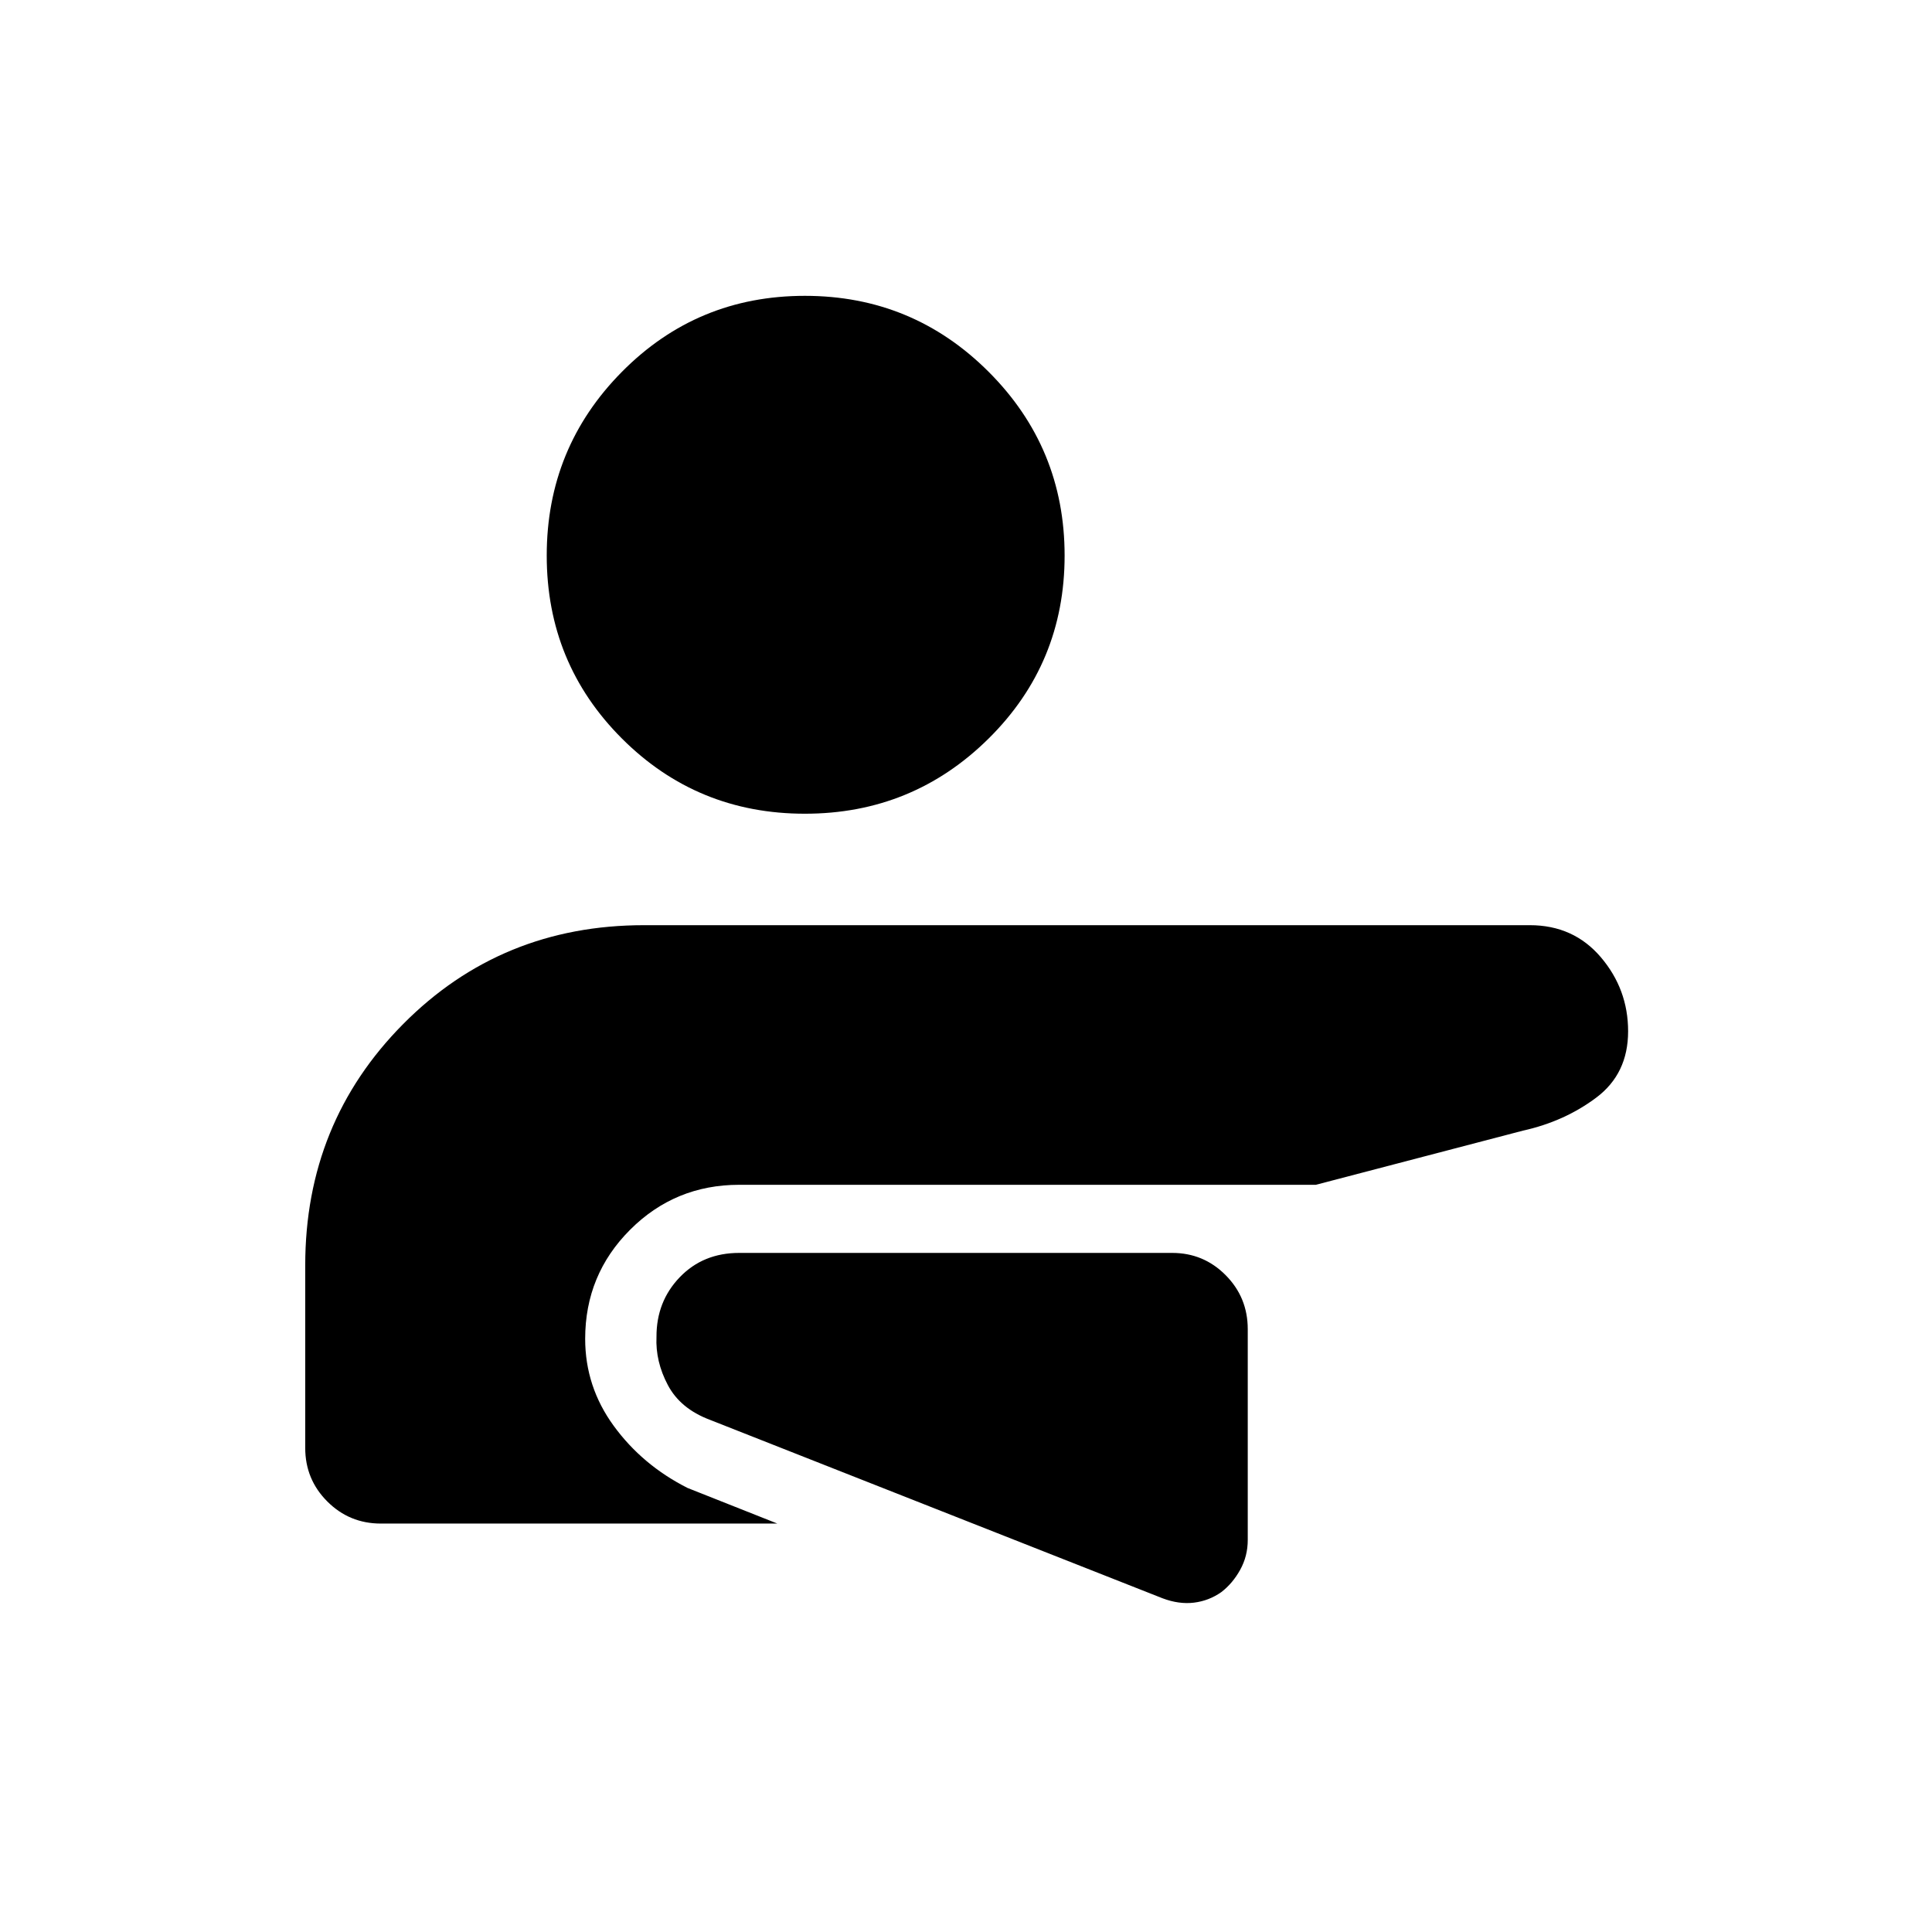 <svg xmlns="http://www.w3.org/2000/svg" height="40" viewBox="0 96 960 960" width="40"><path d="M577.667 890.18q8.154 3.077 15.603 2.167 7.448-.911 13.602-5.244 5.641-4.333 9.385-11.115Q620 869.206 620 861.209V756.443q0-15.753-10.972-26.816-10.973-11.063-26.592-11.063H367.308q-17.925 0-29.544 12.084-11.62 12.084-11.559 29.608-.564 12.257 5.654 23.988t20.859 17.244l224.949 88.692Zm182.494-334.462q21.723 0 35.281 15.913Q809 587.545 809 608.436q0 21.077-15.785 32.933-15.785 11.856-36.42 16.426l-102.949 26.923H367.308q-31.872 0-54.206 22.333-22.333 22.334-22.333 54.206 0 23.794 14.205 43.269 14.205 19.474 36.667 30.833l44.615 17.692H189.23q-15.619 0-26.591-10.972-10.972-10.972-10.972-26.592v-90.769q0-70.846 48.712-119.923Q249.09 555.718 320 555.718h440.161ZM399.947 243q53.553 0 91.303 37.75T529 372.053q0 53.553-37.75 90.917-37.75 37.363-91.303 37.363T309.03 462.97q-37.363-37.364-37.363-90.917 0-53.553 37.363-91.303Q346.394 243 399.947 243Z"/></svg>